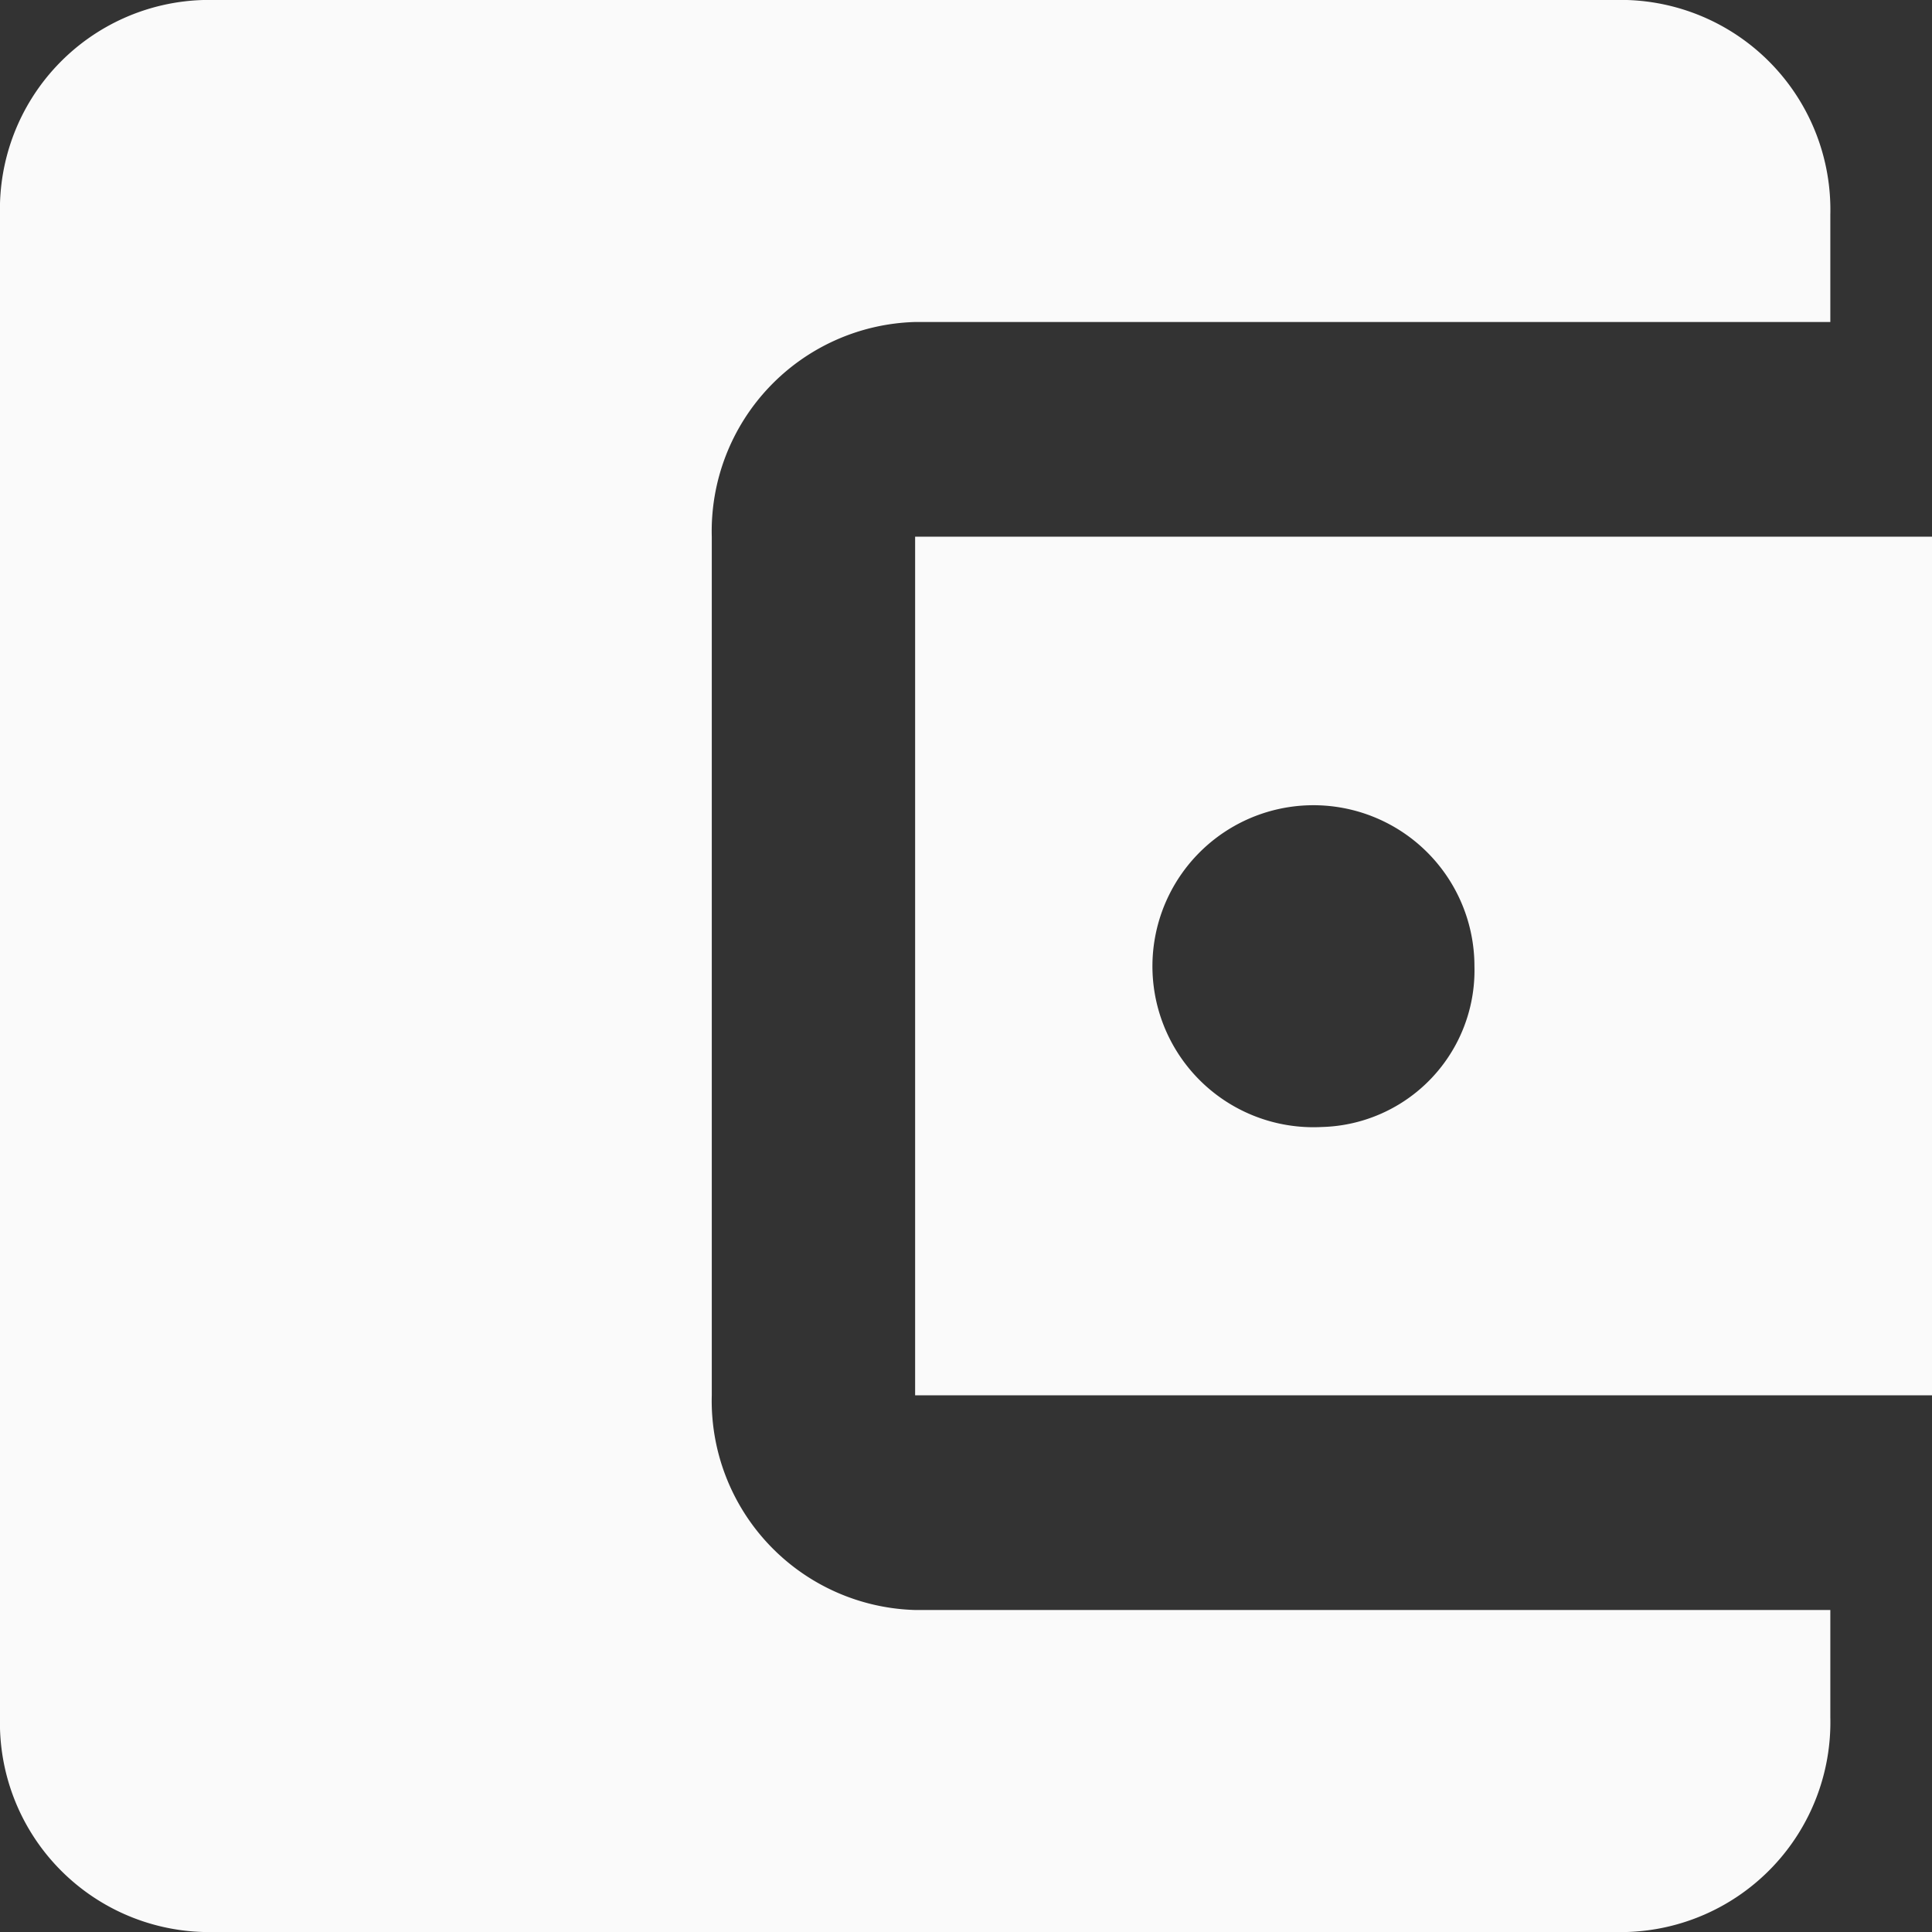 <svg xmlns="http://www.w3.org/2000/svg" width="24" height="24" viewBox="0 0 24 24">
  <rect x="0" y="0" width="24" height="24" fill="#333333" stroke="none"/>
  <path id="Icon_material-account-balance-wallet" data-name="Icon material-account-balance-wallet" d="M27.237,24.5v1.333A2.607,2.607,0,0,1,24.711,28.5H7.026A2.6,2.6,0,0,1,4.5,25.833V7.167A2.6,2.6,0,0,1,7.026,4.5H24.711a2.607,2.607,0,0,1,2.526,2.667V8.5H15.868a2.6,2.6,0,0,0-2.526,2.667V21.833A2.6,2.6,0,0,0,15.868,24.5ZM15.868,21.833H28.5V11.167H15.868ZM20.921,18.5a2,2,0,1,1,1.895-2A1.947,1.947,0,0,1,20.921,18.5Z" transform="translate(-4.5 -4.5)" fill="#fafafa"/>
</svg>
